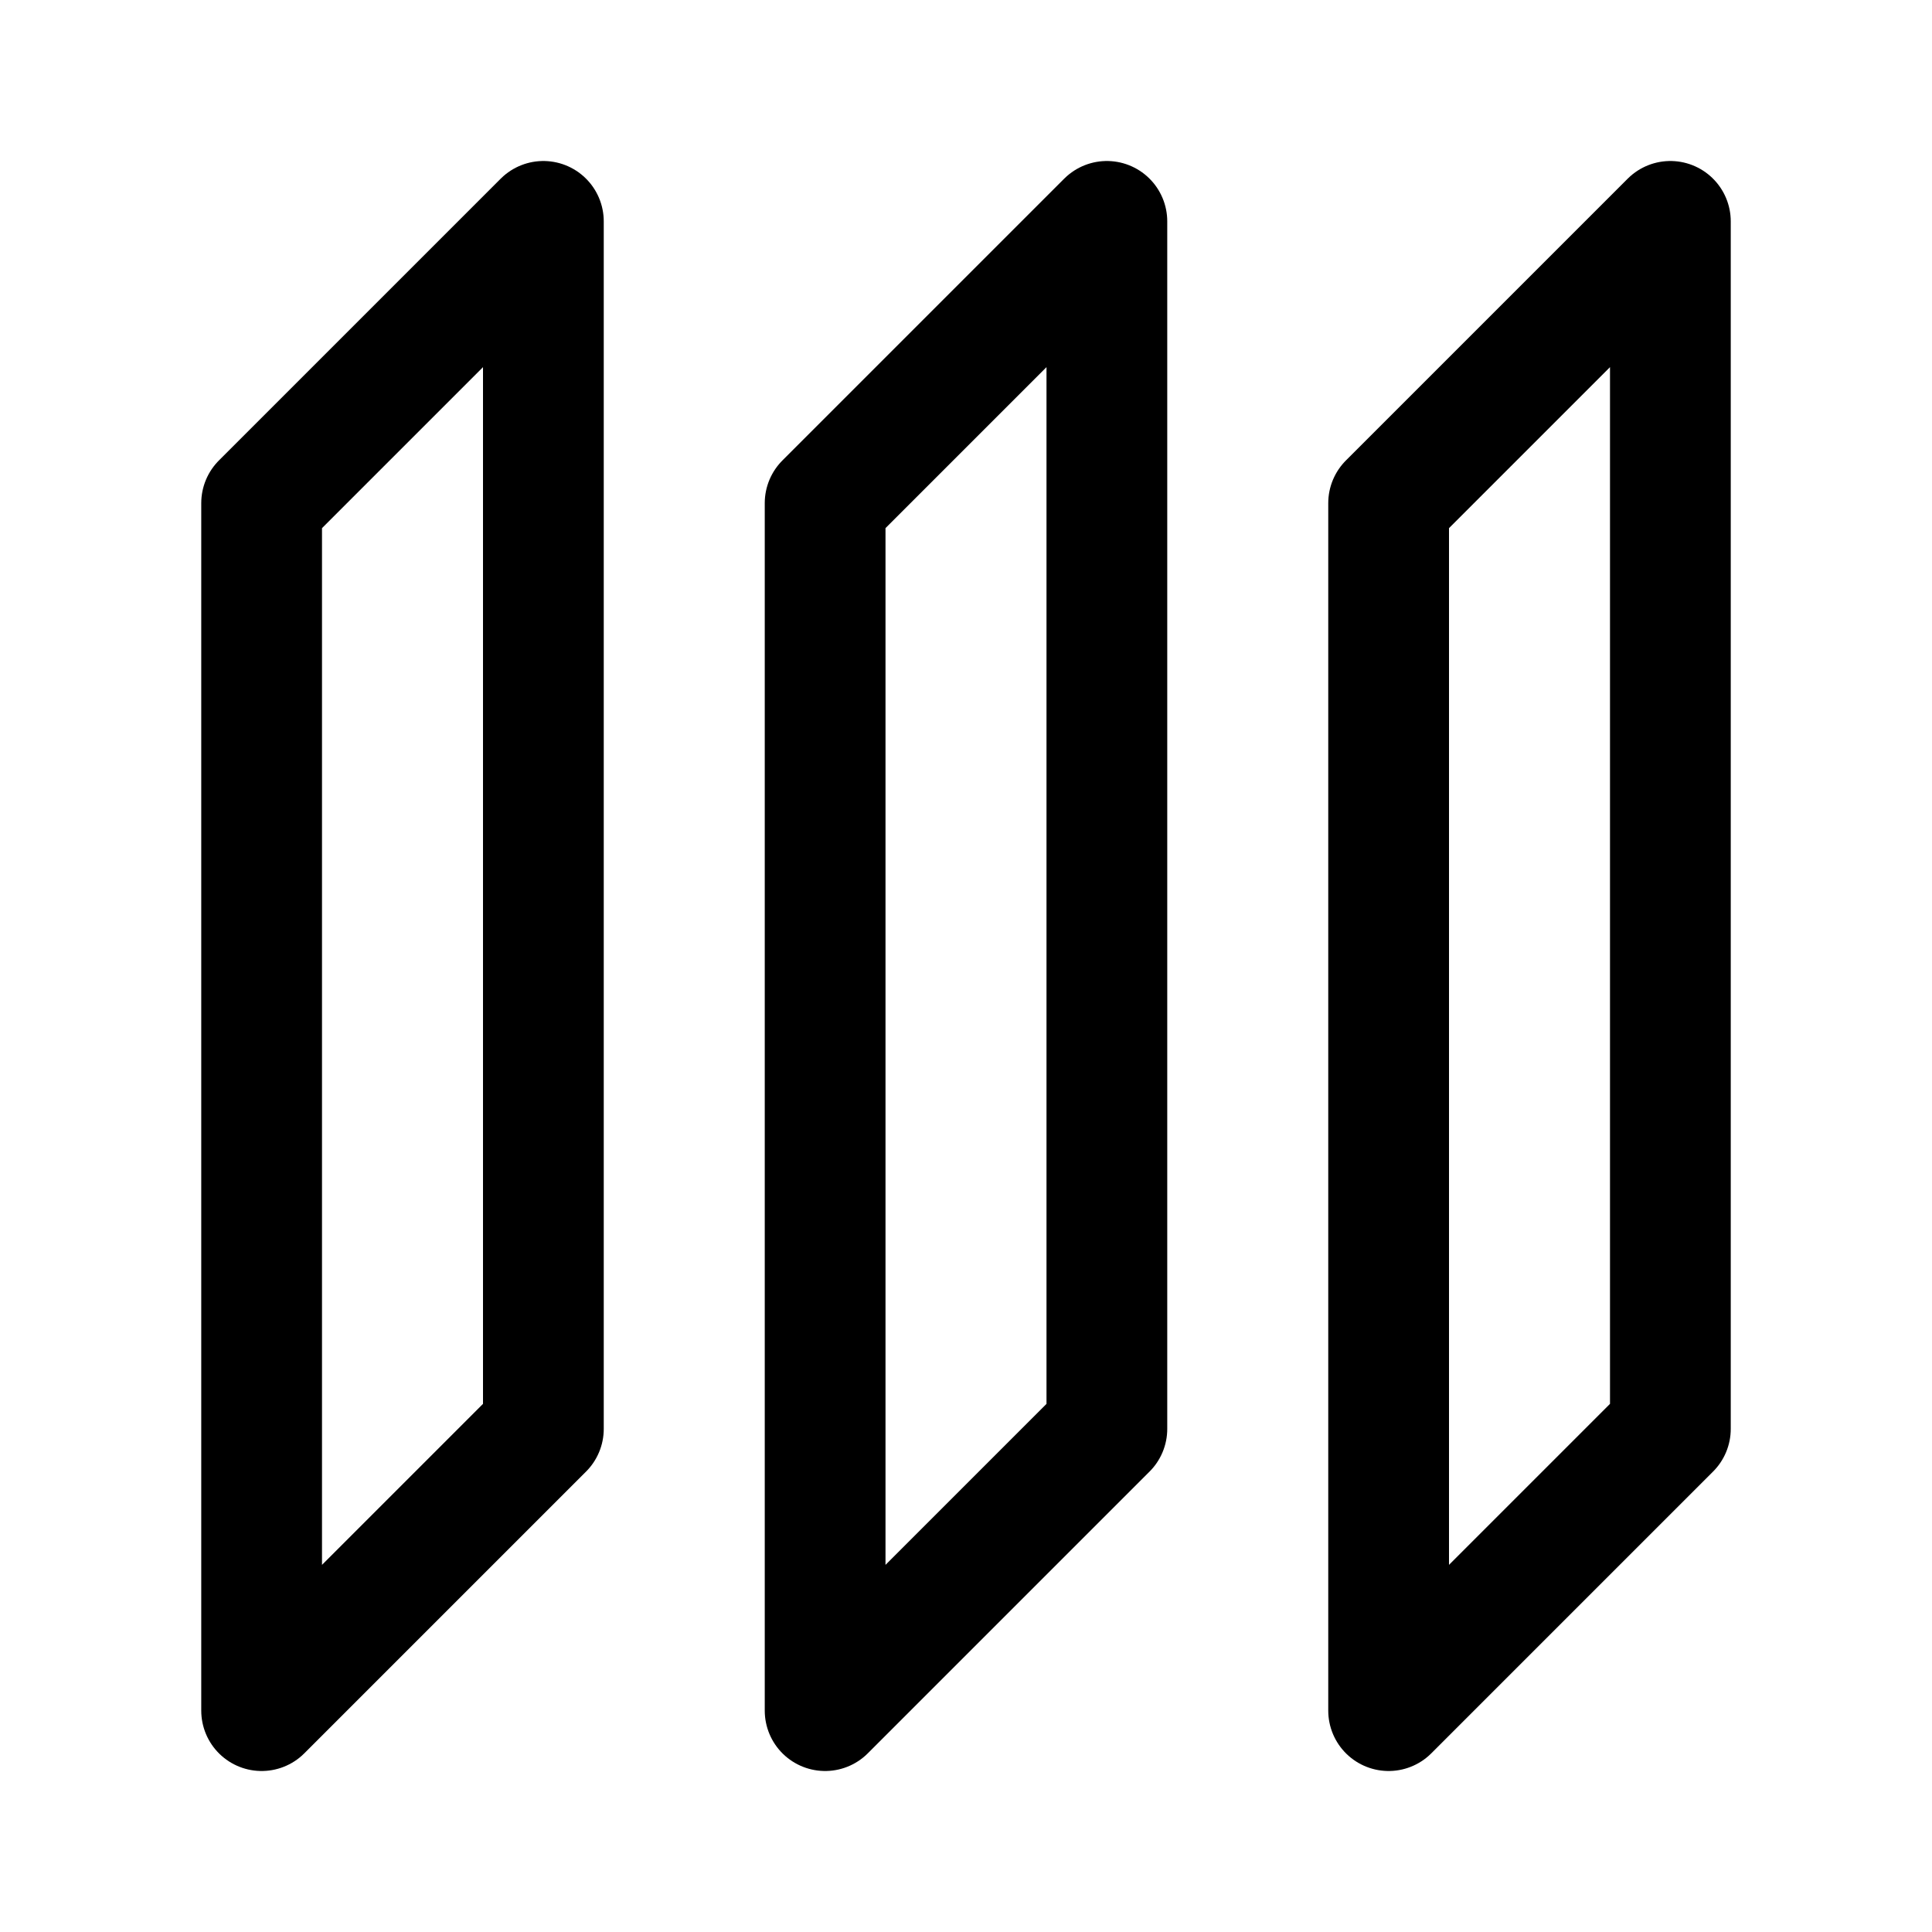 <svg xmlns="http://www.w3.org/2000/svg" width="192" height="192" fill="none"><path stroke="#000" stroke-linecap="round" stroke-linejoin="round" stroke-width="12" d="m82 50 28-28v120l-28 28zm56 0 28-28v120l-28 28zM26 50l28-28v120l-28 28z"/></svg>